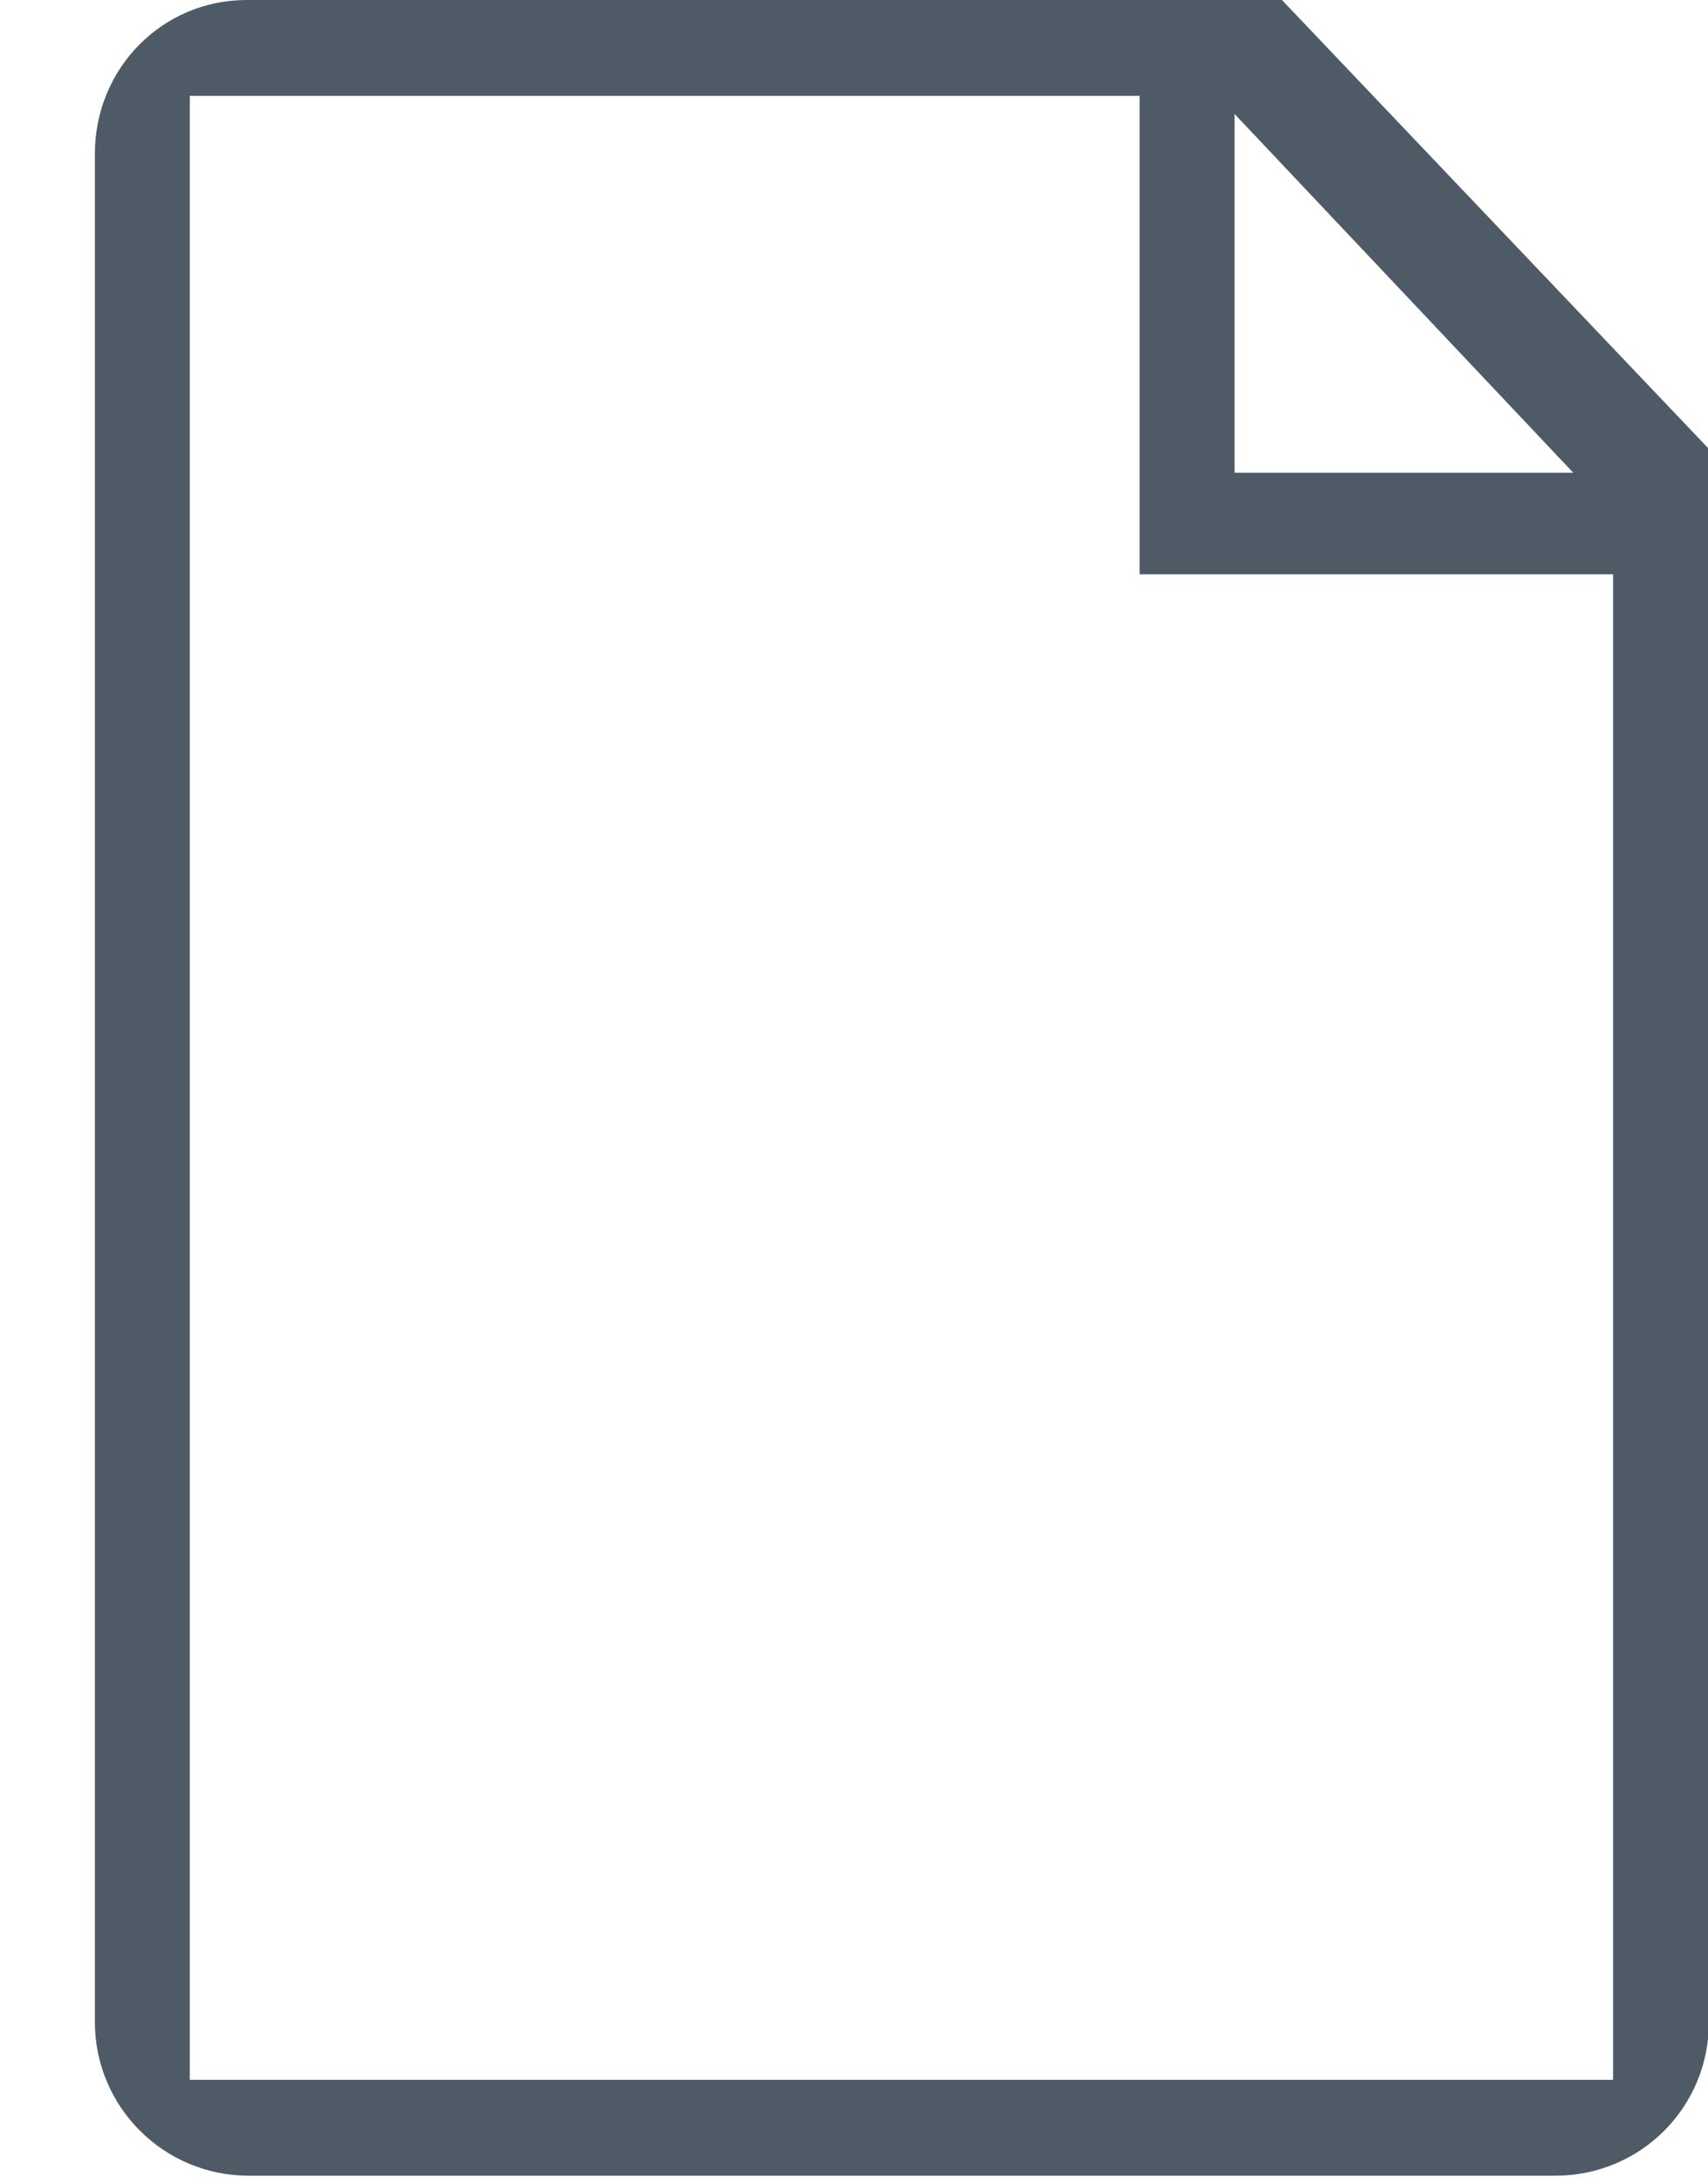 <svg xmlns="http://www.w3.org/2000/svg" width="18" height="23" viewBox="0 0 18 23"><path fill="#4e5b67" d="M17 21.91H2V1.01h10.01v5.04H17zM2.6 0C1.71 0 1 .72 1 1.62V21.3c0 .9.73 1.62 1.62 1.62h13.77c.9 0 1.62-.72 1.62-1.62V4.73L13.51 0zm10.41 4.98V1.2l3.57 3.78z"/></svg>